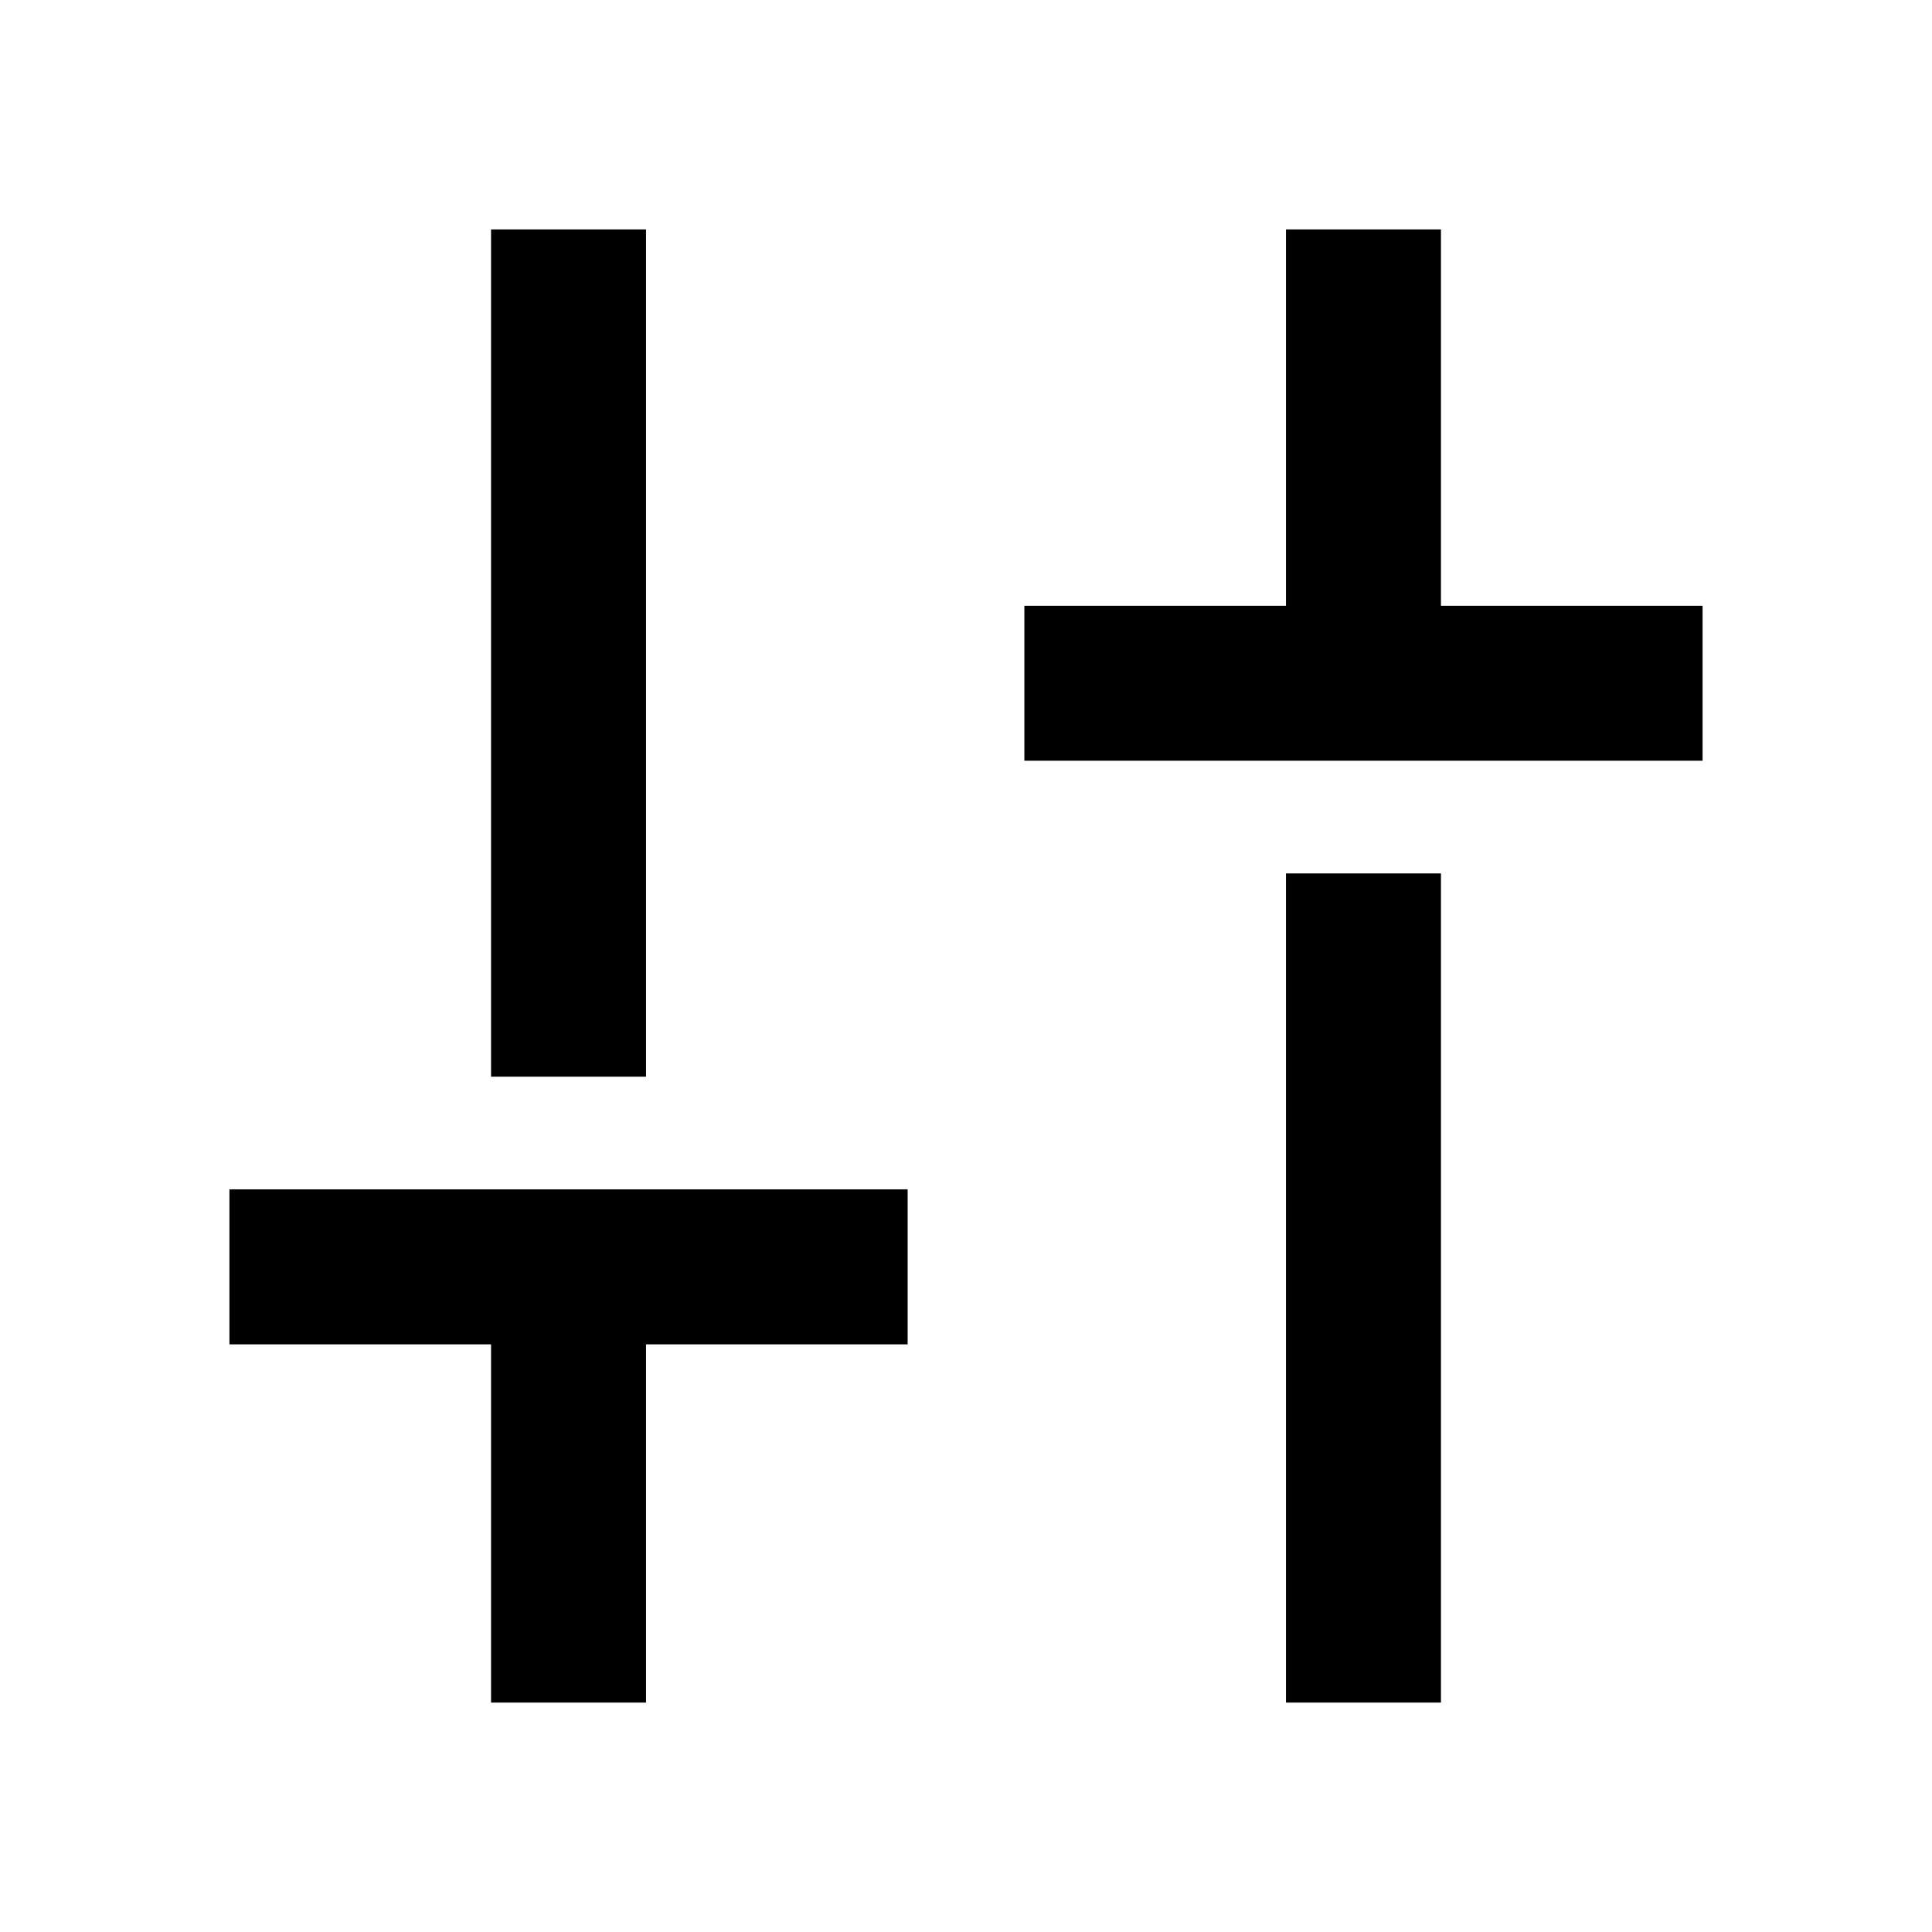 <svg xmlns="http://www.w3.org/2000/svg" height="48" width="48"><path d="M25.45 18.9v-3.85h6.5V5.7h3.85v9.35h6.5v3.85Zm6.5 23.4V21.7h3.85v20.6Zm-19.75 0v-8.9H5.7v-3.85h16.85v3.85h-6.5v8.9Zm0-15.55V5.7h3.85v21.05Z"/></svg>